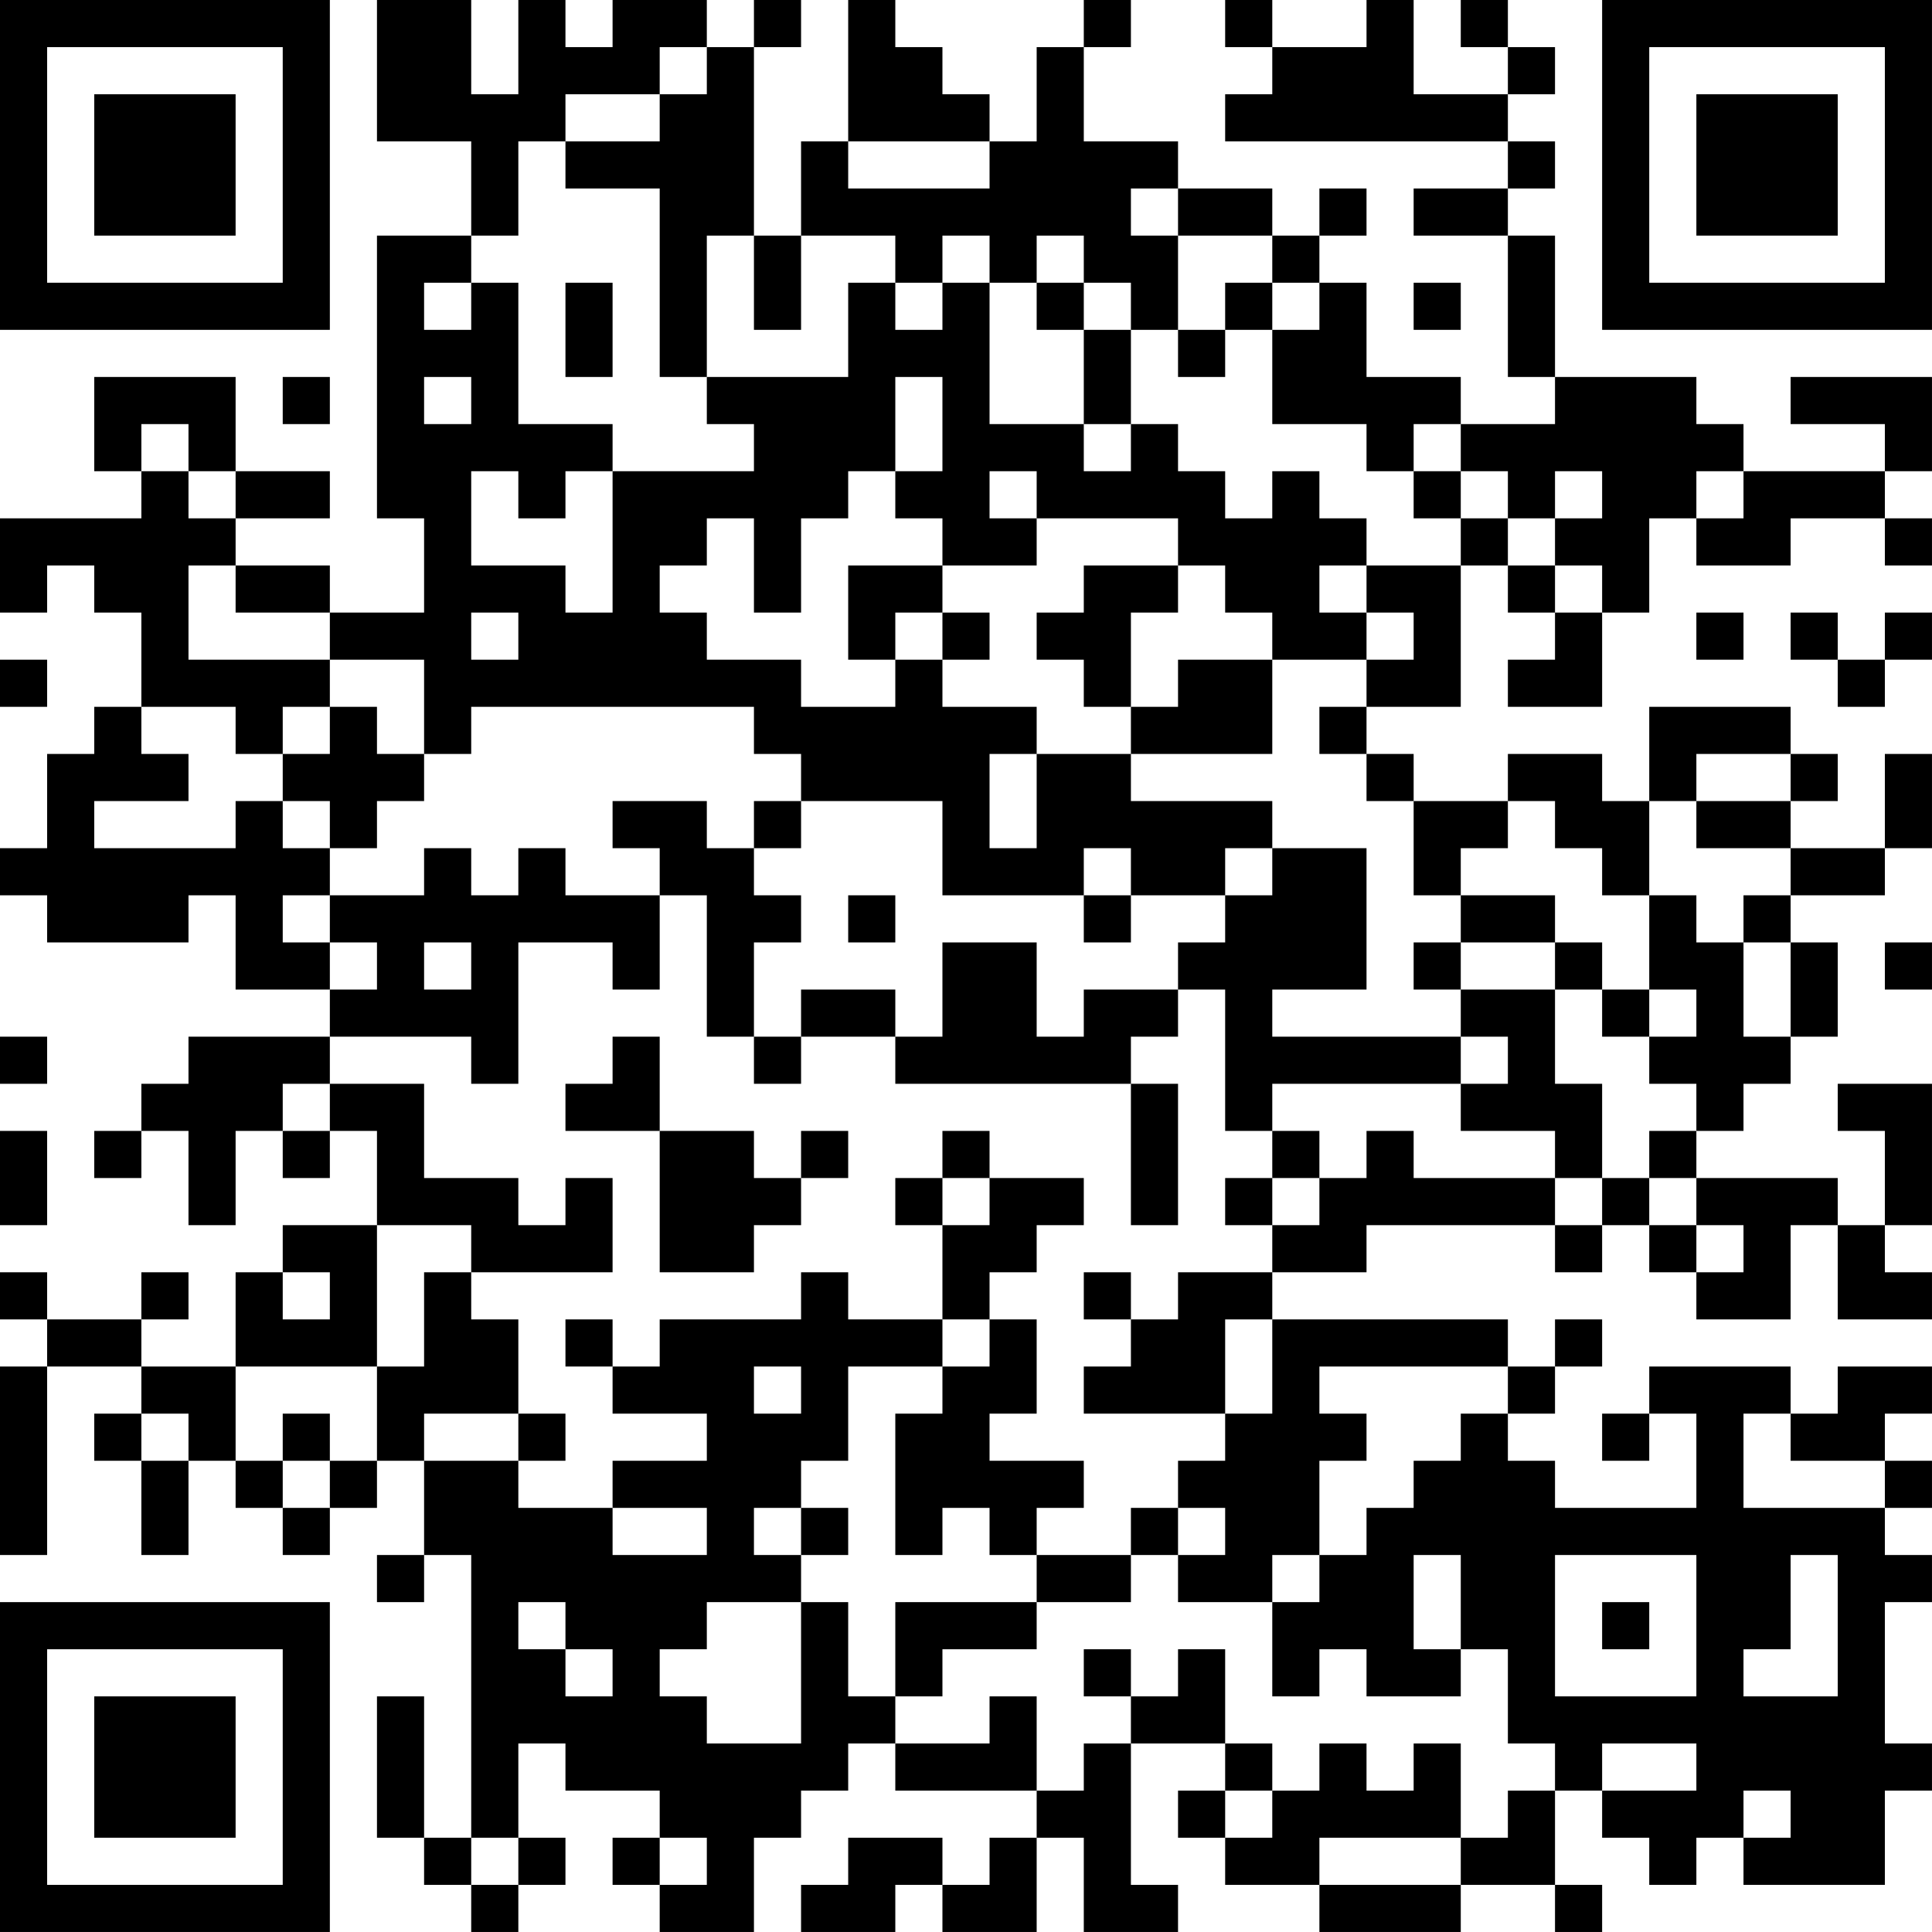 <?xml version="1.0" encoding="UTF-8"?>
<svg xmlns="http://www.w3.org/2000/svg" version="1.1" width="200" height="200" viewBox="0 0 200 200"><rect x="0" y="0" width="200" height="200" fill="#ffffff"/><g transform="scale(4.878)"><g transform="translate(0,0)"><path fill-rule="evenodd" d="M8 0L8 3L10 3L10 5L8 5L8 11L9 11L9 13L7 13L7 12L5 12L5 11L7 11L7 10L5 10L5 8L2 8L2 10L3 10L3 11L0 11L0 13L1 13L1 12L2 12L2 13L3 13L3 15L2 15L2 16L1 16L1 18L0 18L0 19L1 19L1 20L4 20L4 19L5 19L5 21L7 21L7 22L4 22L4 23L3 23L3 24L2 24L2 25L3 25L3 24L4 24L4 26L5 26L5 24L6 24L6 25L7 25L7 24L8 24L8 26L6 26L6 27L5 27L5 29L3 29L3 28L4 28L4 27L3 27L3 28L1 28L1 27L0 27L0 28L1 28L1 29L0 29L0 33L1 33L1 29L3 29L3 30L2 30L2 31L3 31L3 33L4 33L4 31L5 31L5 32L6 32L6 33L7 33L7 32L8 32L8 31L9 31L9 33L8 33L8 34L9 34L9 33L10 33L10 39L9 39L9 36L8 36L8 39L9 39L9 40L10 40L10 41L11 41L11 40L12 40L12 39L11 39L11 37L12 37L12 38L14 38L14 39L13 39L13 40L14 40L14 41L16 41L16 39L17 39L17 38L18 38L18 37L19 37L19 38L22 38L22 39L21 39L21 40L20 40L20 39L18 39L18 40L17 40L17 41L19 41L19 40L20 40L20 41L22 41L22 39L23 39L23 41L25 41L25 40L24 40L24 37L26 37L26 38L25 38L25 39L26 39L26 40L28 40L28 41L31 41L31 40L33 40L33 41L34 41L34 40L33 40L33 38L34 38L34 39L35 39L35 40L36 40L36 39L37 39L37 40L40 40L40 38L41 38L41 37L40 37L40 34L41 34L41 33L40 33L40 32L41 32L41 31L40 31L40 30L41 30L41 29L39 29L39 30L38 30L38 29L35 29L35 30L34 30L34 31L35 31L35 30L36 30L36 32L33 32L33 31L32 31L32 30L33 30L33 29L34 29L34 28L33 28L33 29L32 29L32 28L27 28L27 27L29 27L29 26L33 26L33 27L34 27L34 26L35 26L35 27L36 27L36 28L38 28L38 26L39 26L39 28L41 28L41 27L40 27L40 26L41 26L41 23L39 23L39 24L40 24L40 26L39 26L39 25L36 25L36 24L37 24L37 23L38 23L38 22L39 22L39 20L38 20L38 19L40 19L40 18L41 18L41 16L40 16L40 18L38 18L38 17L39 17L39 16L38 16L38 15L35 15L35 17L34 17L34 16L32 16L32 17L30 17L30 16L29 16L29 15L31 15L31 12L32 12L32 13L33 13L33 14L32 14L32 15L34 15L34 13L35 13L35 11L36 11L36 12L38 12L38 11L40 11L40 12L41 12L41 11L40 11L40 10L41 10L41 8L38 8L38 9L40 9L40 10L37 10L37 9L36 9L36 8L33 8L33 5L32 5L32 4L33 4L33 3L32 3L32 2L33 2L33 1L32 1L32 0L31 0L31 1L32 1L32 2L30 2L30 0L29 0L29 1L27 1L27 0L26 0L26 1L27 1L27 2L26 2L26 3L32 3L32 4L30 4L30 5L32 5L32 8L33 8L33 9L31 9L31 8L29 8L29 6L28 6L28 5L29 5L29 4L28 4L28 5L27 5L27 4L25 4L25 3L23 3L23 1L24 1L24 0L23 0L23 1L22 1L22 3L21 3L21 2L20 2L20 1L19 1L19 0L18 0L18 3L17 3L17 5L16 5L16 1L17 1L17 0L16 0L16 1L15 1L15 0L13 0L13 1L12 1L12 0L11 0L11 2L10 2L10 0ZM14 1L14 2L12 2L12 3L11 3L11 5L10 5L10 6L9 6L9 7L10 7L10 6L11 6L11 9L13 9L13 10L12 10L12 11L11 11L11 10L10 10L10 12L12 12L12 13L13 13L13 10L16 10L16 9L15 9L15 8L18 8L18 6L19 6L19 7L20 7L20 6L21 6L21 9L23 9L23 10L24 10L24 9L25 9L25 10L26 10L26 11L27 11L27 10L28 10L28 11L29 11L29 12L28 12L28 13L29 13L29 14L27 14L27 13L26 13L26 12L25 12L25 11L22 11L22 10L21 10L21 11L22 11L22 12L20 12L20 11L19 11L19 10L20 10L20 8L19 8L19 10L18 10L18 11L17 11L17 13L16 13L16 11L15 11L15 12L14 12L14 13L15 13L15 14L17 14L17 15L19 15L19 14L20 14L20 15L22 15L22 16L21 16L21 18L22 18L22 16L24 16L24 17L27 17L27 18L26 18L26 19L24 19L24 18L23 18L23 19L20 19L20 17L17 17L17 16L16 16L16 15L10 15L10 16L9 16L9 14L7 14L7 13L5 13L5 12L4 12L4 14L7 14L7 15L6 15L6 16L5 16L5 15L3 15L3 16L4 16L4 17L2 17L2 18L5 18L5 17L6 17L6 18L7 18L7 19L6 19L6 20L7 20L7 21L8 21L8 20L7 20L7 19L9 19L9 18L10 18L10 19L11 19L11 18L12 18L12 19L14 19L14 21L13 21L13 20L11 20L11 23L10 23L10 22L7 22L7 23L6 23L6 24L7 24L7 23L9 23L9 25L11 25L11 26L12 26L12 25L13 25L13 27L10 27L10 26L8 26L8 29L5 29L5 31L6 31L6 32L7 32L7 31L8 31L8 29L9 29L9 27L10 27L10 28L11 28L11 30L9 30L9 31L11 31L11 32L13 32L13 33L15 33L15 32L13 32L13 31L15 31L15 30L13 30L13 29L14 29L14 28L17 28L17 27L18 27L18 28L20 28L20 29L18 29L18 31L17 31L17 32L16 32L16 33L17 33L17 34L15 34L15 35L14 35L14 36L15 36L15 37L17 37L17 34L18 34L18 36L19 36L19 37L21 37L21 36L22 36L22 38L23 38L23 37L24 37L24 36L25 36L25 35L26 35L26 37L27 37L27 38L26 38L26 39L27 39L27 38L28 38L28 37L29 37L29 38L30 38L30 37L31 37L31 39L28 39L28 40L31 40L31 39L32 39L32 38L33 38L33 37L32 37L32 35L31 35L31 33L30 33L30 35L31 35L31 36L29 36L29 35L28 35L28 36L27 36L27 34L28 34L28 33L29 33L29 32L30 32L30 31L31 31L31 30L32 30L32 29L28 29L28 30L29 30L29 31L28 31L28 33L27 33L27 34L25 34L25 33L26 33L26 32L25 32L25 31L26 31L26 30L27 30L27 28L26 28L26 30L23 30L23 29L24 29L24 28L25 28L25 27L27 27L27 26L28 26L28 25L29 25L29 24L30 24L30 25L33 25L33 26L34 26L34 25L35 25L35 26L36 26L36 27L37 27L37 26L36 26L36 25L35 25L35 24L36 24L36 23L35 23L35 22L36 22L36 21L35 21L35 19L36 19L36 20L37 20L37 22L38 22L38 20L37 20L37 19L38 19L38 18L36 18L36 17L38 17L38 16L36 16L36 17L35 17L35 19L34 19L34 18L33 18L33 17L32 17L32 18L31 18L31 19L30 19L30 17L29 17L29 16L28 16L28 15L29 15L29 14L30 14L30 13L29 13L29 12L31 12L31 11L32 11L32 12L33 12L33 13L34 13L34 12L33 12L33 11L34 11L34 10L33 10L33 11L32 11L32 10L31 10L31 9L30 9L30 10L29 10L29 9L27 9L27 7L28 7L28 6L27 6L27 5L25 5L25 4L24 4L24 5L25 5L25 7L24 7L24 6L23 6L23 5L22 5L22 6L21 6L21 5L20 5L20 6L19 6L19 5L17 5L17 7L16 7L16 5L15 5L15 8L14 8L14 4L12 4L12 3L14 3L14 2L15 2L15 1ZM18 3L18 4L21 4L21 3ZM12 6L12 8L13 8L13 6ZM22 6L22 7L23 7L23 9L24 9L24 7L23 7L23 6ZM26 6L26 7L25 7L25 8L26 8L26 7L27 7L27 6ZM30 6L30 7L31 7L31 6ZM6 8L6 9L7 9L7 8ZM9 8L9 9L10 9L10 8ZM3 9L3 10L4 10L4 11L5 11L5 10L4 10L4 9ZM30 10L30 11L31 11L31 10ZM36 10L36 11L37 11L37 10ZM18 12L18 14L19 14L19 13L20 13L20 14L21 14L21 13L20 13L20 12ZM23 12L23 13L22 13L22 14L23 14L23 15L24 15L24 16L27 16L27 14L25 14L25 15L24 15L24 13L25 13L25 12ZM10 13L10 14L11 14L11 13ZM36 13L36 14L37 14L37 13ZM38 13L38 14L39 14L39 15L40 15L40 14L41 14L41 13L40 13L40 14L39 14L39 13ZM0 14L0 15L1 15L1 14ZM7 15L7 16L6 16L6 17L7 17L7 18L8 18L8 17L9 17L9 16L8 16L8 15ZM13 17L13 18L14 18L14 19L15 19L15 22L16 22L16 23L17 23L17 22L19 22L19 23L24 23L24 26L25 26L25 23L24 23L24 22L25 22L25 21L26 21L26 24L27 24L27 25L26 25L26 26L27 26L27 25L28 25L28 24L27 24L27 23L31 23L31 24L33 24L33 25L34 25L34 23L33 23L33 21L34 21L34 22L35 22L35 21L34 21L34 20L33 20L33 19L31 19L31 20L30 20L30 21L31 21L31 22L27 22L27 21L29 21L29 18L27 18L27 19L26 19L26 20L25 20L25 21L23 21L23 22L22 22L22 20L20 20L20 22L19 22L19 21L17 21L17 22L16 22L16 20L17 20L17 19L16 19L16 18L17 18L17 17L16 17L16 18L15 18L15 17ZM18 19L18 20L19 20L19 19ZM23 19L23 20L24 20L24 19ZM9 20L9 21L10 21L10 20ZM31 20L31 21L33 21L33 20ZM40 20L40 21L41 21L41 20ZM0 22L0 23L1 23L1 22ZM13 22L13 23L12 23L12 24L14 24L14 27L16 27L16 26L17 26L17 25L18 25L18 24L17 24L17 25L16 25L16 24L14 24L14 22ZM31 22L31 23L32 23L32 22ZM0 24L0 26L1 26L1 24ZM20 24L20 25L19 25L19 26L20 26L20 28L21 28L21 29L20 29L20 30L19 30L19 33L20 33L20 32L21 32L21 33L22 33L22 34L19 34L19 36L20 36L20 35L22 35L22 34L24 34L24 33L25 33L25 32L24 32L24 33L22 33L22 32L23 32L23 31L21 31L21 30L22 30L22 28L21 28L21 27L22 27L22 26L23 26L23 25L21 25L21 24ZM20 25L20 26L21 26L21 25ZM6 27L6 28L7 28L7 27ZM23 27L23 28L24 28L24 27ZM12 28L12 29L13 29L13 28ZM16 29L16 30L17 30L17 29ZM3 30L3 31L4 31L4 30ZM6 30L6 31L7 31L7 30ZM11 30L11 31L12 31L12 30ZM37 30L37 32L40 32L40 31L38 31L38 30ZM17 32L17 33L18 33L18 32ZM33 33L33 36L36 36L36 33ZM38 33L38 35L37 35L37 36L39 36L39 33ZM11 34L11 35L12 35L12 36L13 36L13 35L12 35L12 34ZM34 34L34 35L35 35L35 34ZM23 35L23 36L24 36L24 35ZM34 37L34 38L36 38L36 37ZM37 38L37 39L38 39L38 38ZM10 39L10 40L11 40L11 39ZM14 39L14 40L15 40L15 39ZM0 0L0 7L7 7L7 0ZM1 1L1 6L6 6L6 1ZM2 2L2 5L5 5L5 2ZM34 0L34 7L41 7L41 0ZM35 1L35 6L40 6L40 1ZM36 2L36 5L39 5L39 2ZM0 34L0 41L7 41L7 34ZM1 35L1 40L6 40L6 35ZM2 36L2 39L5 39L5 36Z" fill="#000000"/></g></g></svg>
